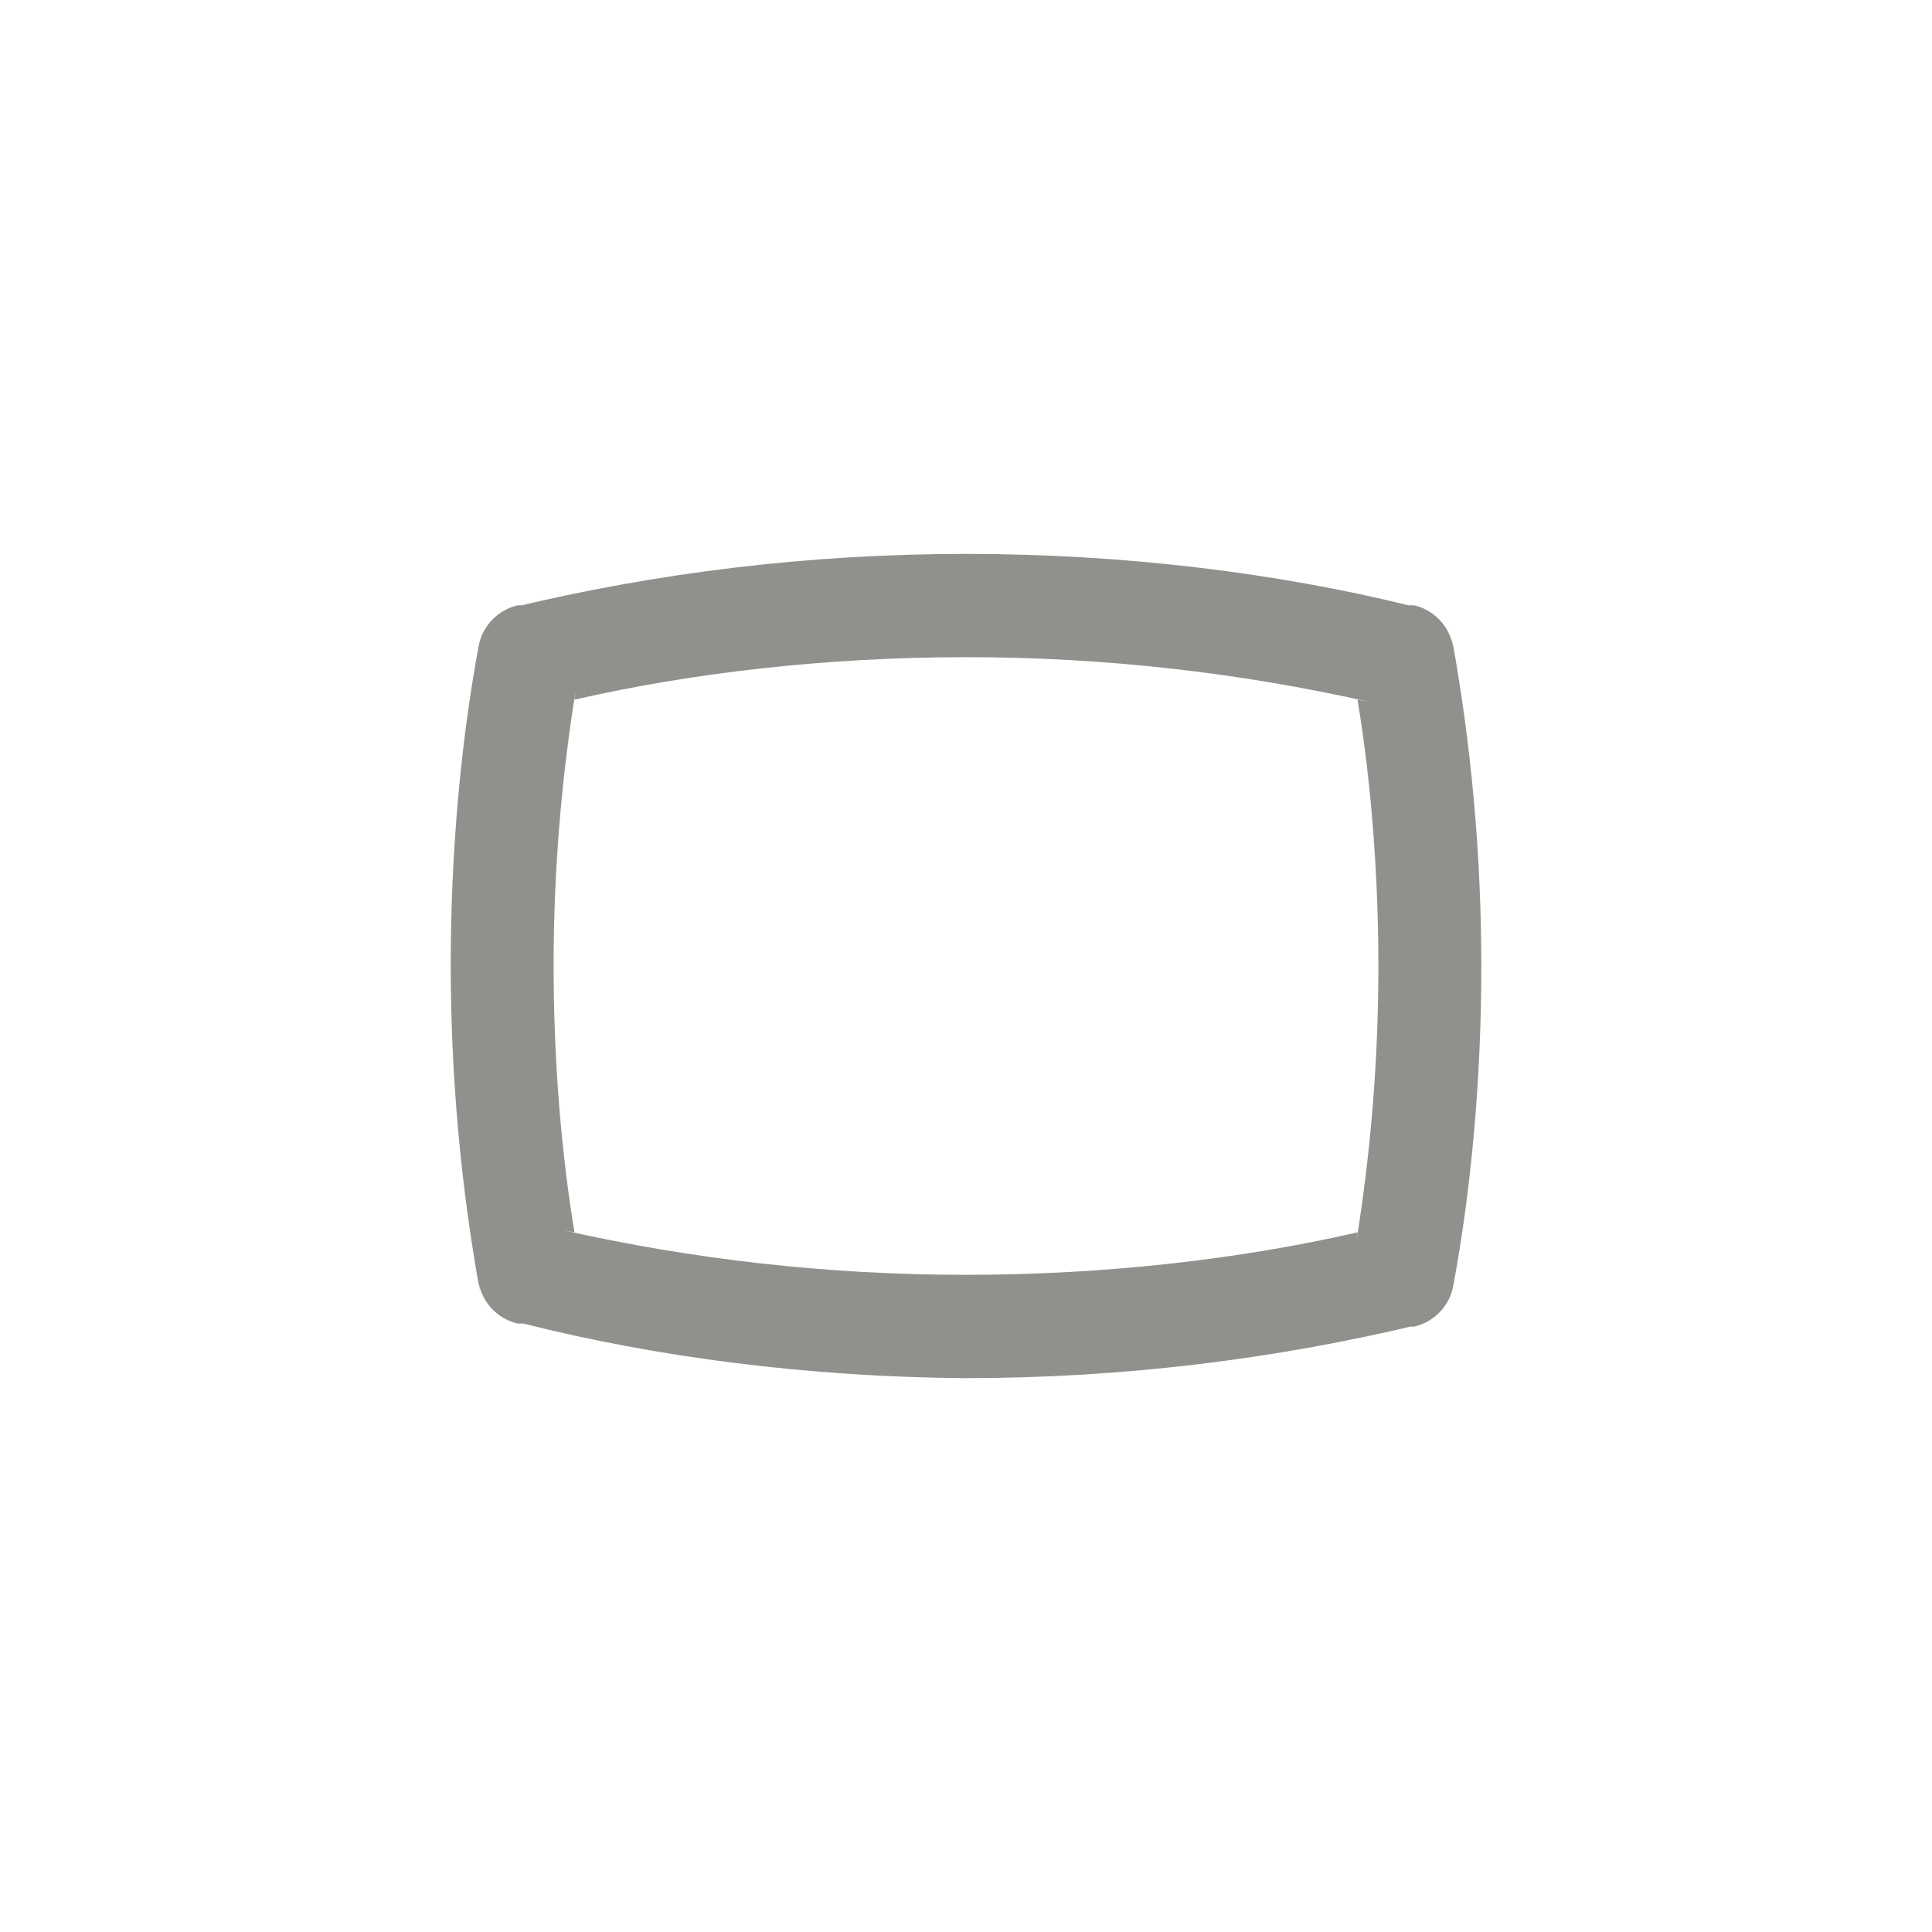 <!-- Generated by IcoMoon.io -->
<svg version="1.1" xmlns="http://www.w3.org/2000/svg" width="40" height="40" viewBox="0 0 40 40">
<title>ul-panorama-h-alt</title>
<path fill="#91908d" d="M30.090 13.418c-0.065-0.436-0.386-0.782-0.803-0.884l-0.007-0.002h-0.118c-2.753-0.676-5.912-1.064-9.162-1.064s-6.41 0.388-9.436 1.12l0.273-0.056h-0.118c-0.416 0.098-0.734 0.43-0.81 0.847l-0.001 0.006c-0.366 1.978-0.576 4.255-0.576 6.582s0.21 4.602 0.611 6.813l-0.035-0.231c0.077 0.423 0.394 0.755 0.803 0.852l0.007 0.002h0.118c2.744 0.694 5.899 1.106 9.146 1.13h0.016c3.251-0.002 6.411-0.391 9.437-1.122l-0.274 0.056h0.118c0.416-0.098 0.734-0.43 0.81-0.847l0.001-0.006c0.368-1.983 0.579-4.266 0.579-6.598s-0.21-4.614-0.614-6.829l0.035 0.231zM28.106 25.514c-2.436 0.559-5.234 0.88-8.106 0.88s-5.67-0.321-8.359-0.928l0.253 0.048c-0.275-1.658-0.432-3.568-0.432-5.514s0.157-3.857 0.459-5.718l-0.027 0.204c2.436-0.559 5.234-0.88 8.106-0.88s5.67 0.321 8.359 0.928l-0.253-0.048c0.275 1.658 0.432 3.568 0.432 5.514s-0.157 3.857-0.459 5.718l0.027-0.204z"></path>
</svg>
